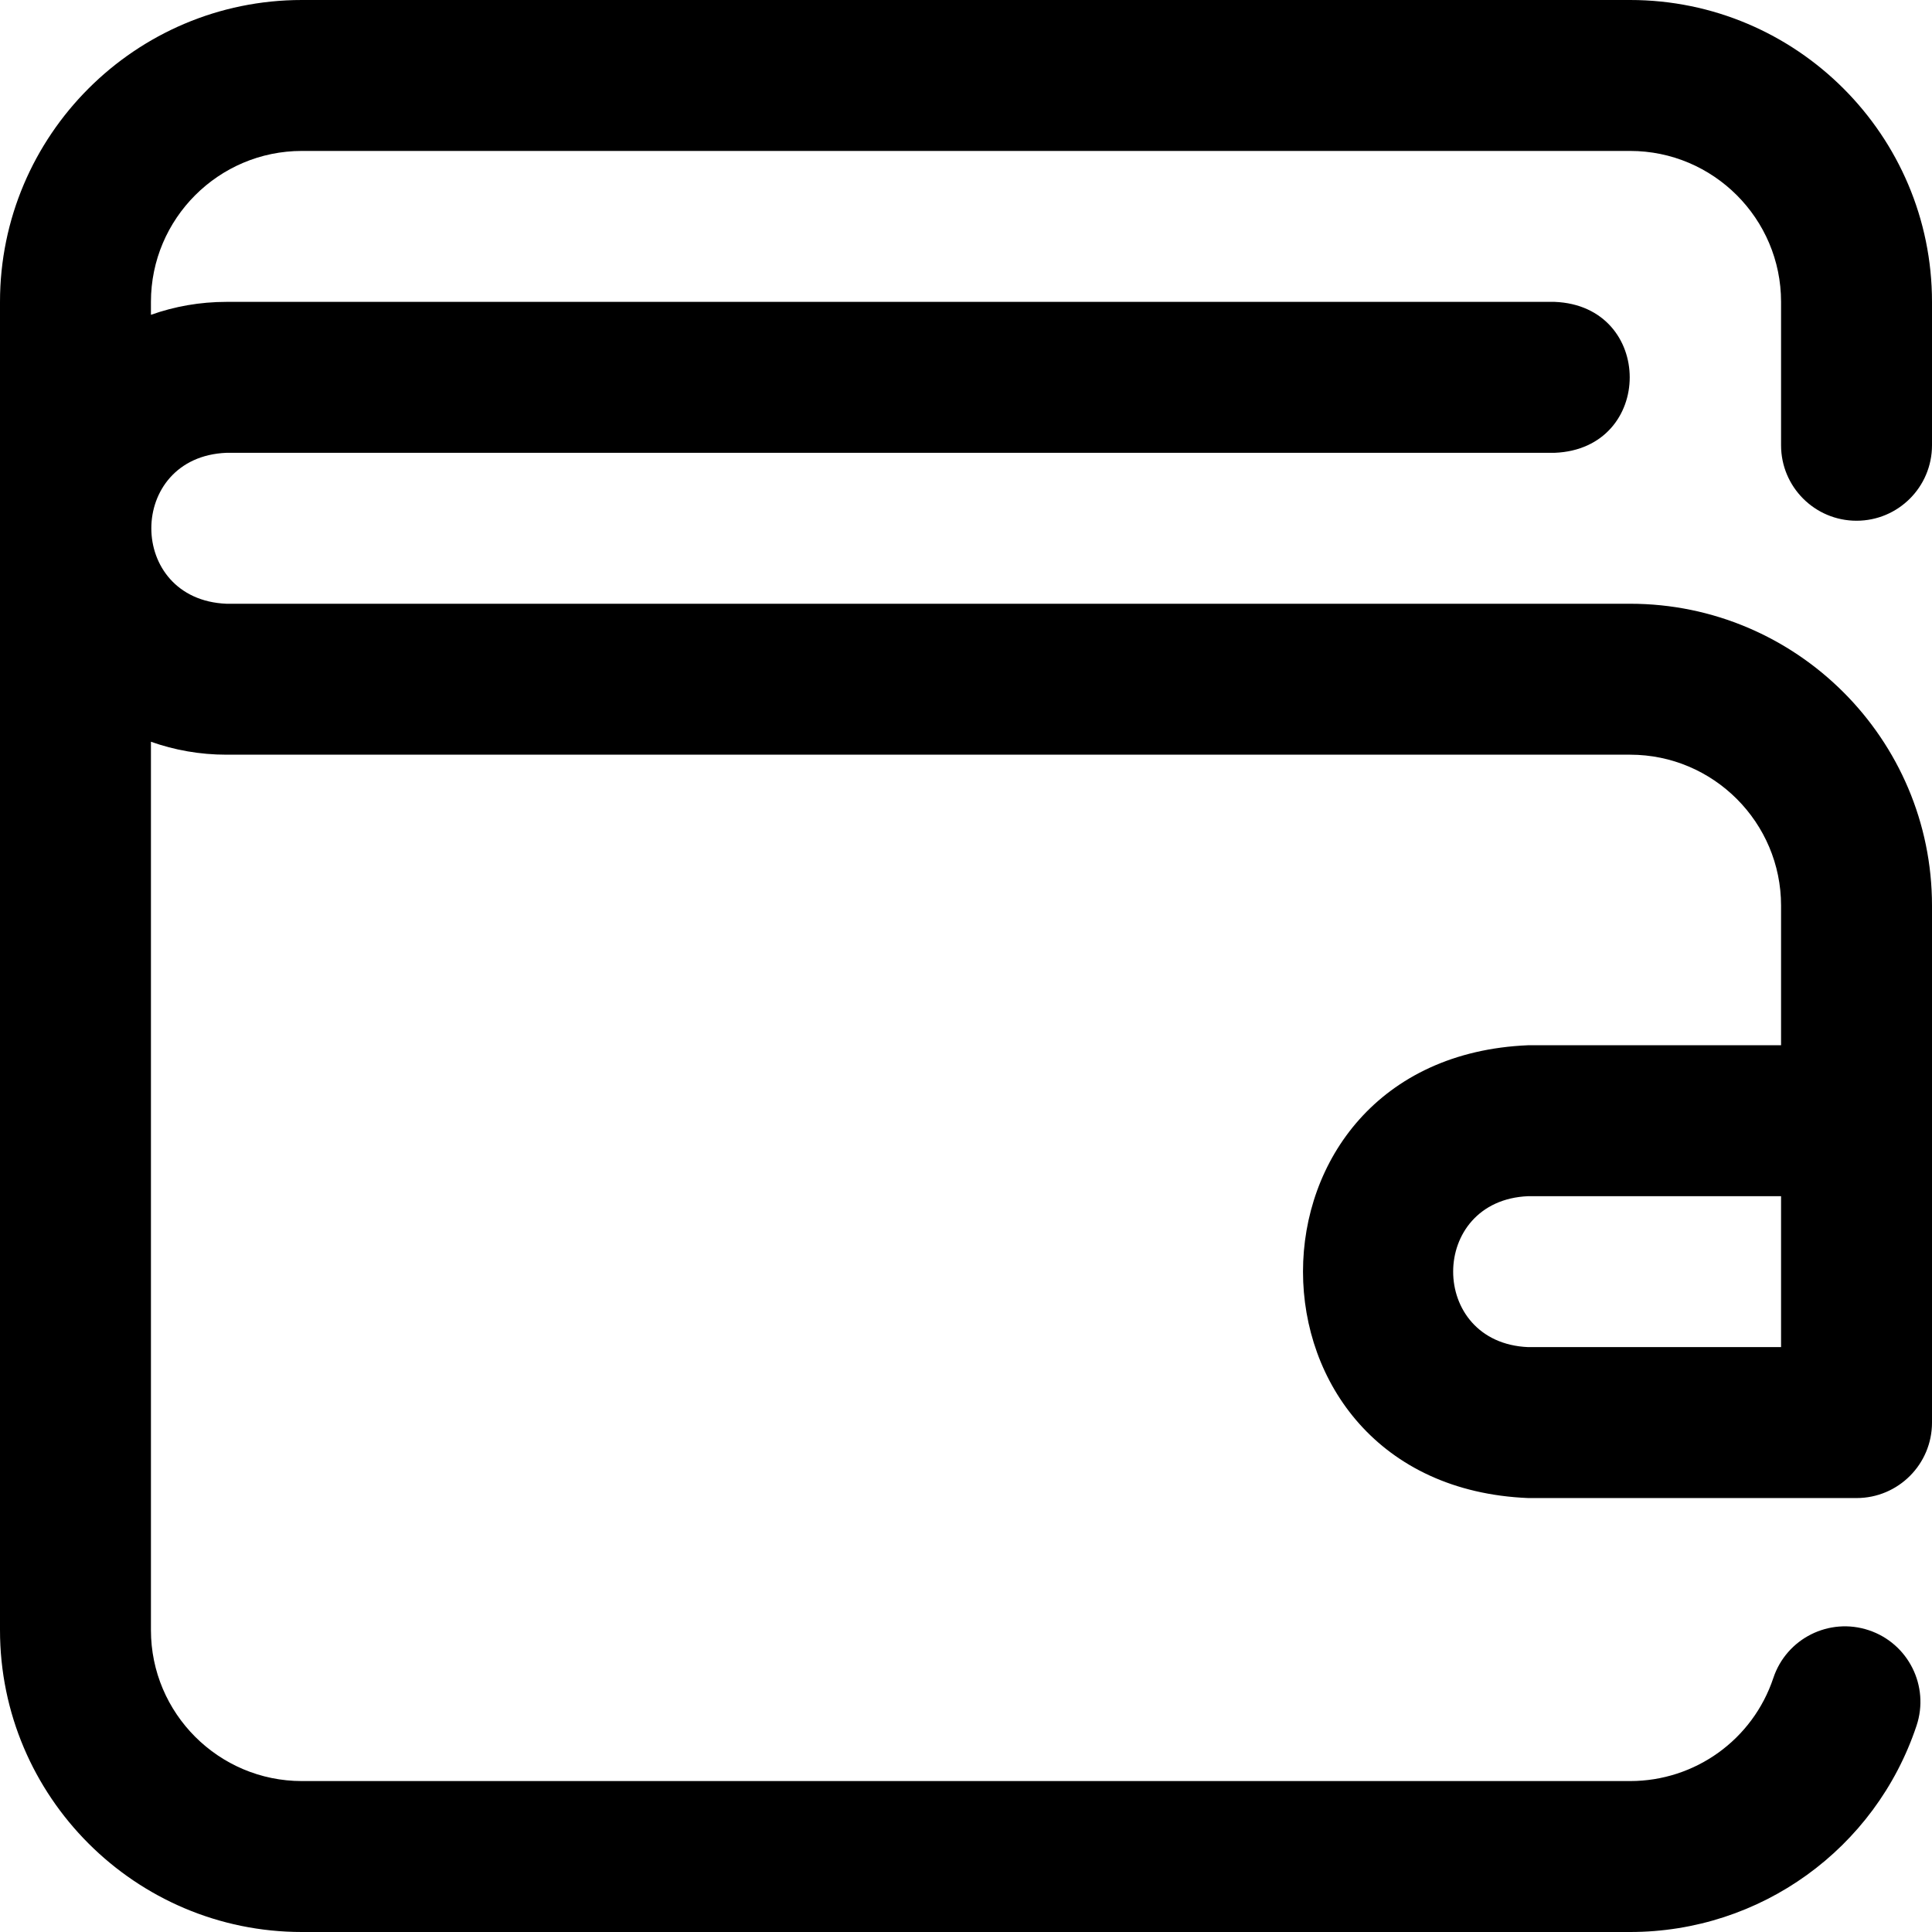 <svg id="Layer_1" enable-background="new 0 0 512 512" height="50px" viewBox="0 0 512 512" width="50px" xmlns="http://www.w3.org/2000/svg"><path d="m492 138c11.046 0 20-8.954 20-20v-38c0-44.112-35.888-80-80-80h-352c-44.112 0-80 35.888-80 80v352c0 44.112 35.888 80 80 80h352c34.49 0 64.993-21.971 75.901-54.671 3.496-10.478-2.165-21.806-12.643-25.301-10.479-3.498-21.806 2.166-25.301 12.643-5.453 16.346-20.707 27.329-37.957 27.329h-352c-22.056 0-40-17.944-40-40v-235.428c6.258 2.219 12.991 3.428 20 3.428h372c22.056 0 40 17.944 40 40v37h-67c-79.618 3.305-79.556 116.724 0 120h87c11.046 0 20-8.955 20-20v-137c0-44.112-35.888-80-80-80h-372c-26.539-1.102-26.518-38.907 0-40h352c26.536-1.056 26.516-38.953 0-40h-352c-7.009 0-13.742 1.208-20 3.427v-3.427c0-22.056 17.944-40 40-40h352c22.056 0 40 17.944 40 40v38c0 11.046 8.954 20 20 20zm-20 219h-67c-26.539-1.102-26.519-38.908 0-40h67z"/></svg>